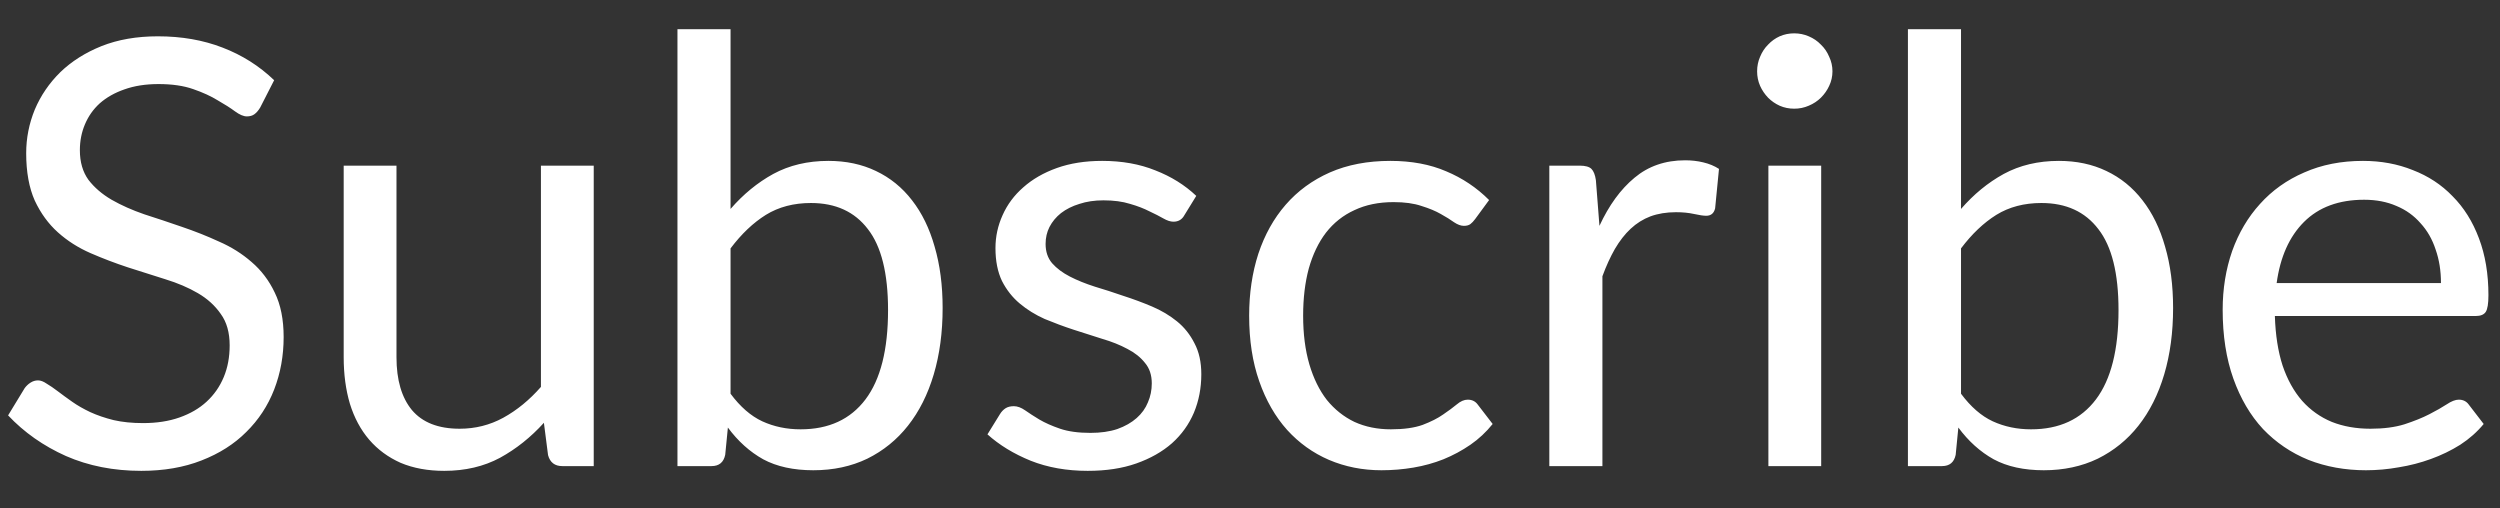 <svg width="59" height="12" viewBox="0 0 59 12" fill="none" xmlns="http://www.w3.org/2000/svg">
<rect x="0" y="0" width="59" height="12" fill="#333333" stroke="none"/>
<path d="M6.141 2.537C6.099 2.607 6.053 2.661 6.001 2.698C5.955 2.731 5.896 2.747 5.826 2.747C5.747 2.747 5.654 2.707 5.546 2.628C5.439 2.549 5.304 2.462 5.14 2.369C4.982 2.271 4.788 2.182 4.559 2.103C4.335 2.024 4.062 1.984 3.74 1.984C3.437 1.984 3.169 2.026 2.935 2.11C2.707 2.189 2.513 2.299 2.354 2.439C2.2 2.579 2.084 2.745 2.004 2.936C1.925 3.123 1.885 3.326 1.885 3.545C1.885 3.825 1.953 4.058 2.088 4.245C2.228 4.427 2.41 4.583 2.634 4.714C2.863 4.845 3.12 4.959 3.404 5.057C3.694 5.15 3.988 5.248 4.286 5.351C4.59 5.454 4.884 5.57 5.168 5.701C5.458 5.827 5.714 5.988 5.938 6.184C6.167 6.38 6.349 6.62 6.484 6.905C6.624 7.19 6.694 7.54 6.694 7.955C6.694 8.394 6.62 8.807 6.47 9.194C6.321 9.577 6.102 9.91 5.812 10.195C5.528 10.48 5.175 10.704 4.755 10.867C4.34 11.03 3.866 11.112 3.334 11.112C2.681 11.112 2.088 10.995 1.556 10.762C1.024 10.524 0.569 10.204 0.191 9.803L0.583 9.159C0.621 9.108 0.665 9.066 0.716 9.033C0.772 8.996 0.833 8.977 0.898 8.977C0.959 8.977 1.027 9.003 1.101 9.054C1.181 9.101 1.269 9.161 1.367 9.236C1.465 9.311 1.577 9.392 1.703 9.481C1.829 9.57 1.972 9.651 2.13 9.726C2.294 9.801 2.478 9.864 2.683 9.915C2.889 9.962 3.12 9.985 3.376 9.985C3.698 9.985 3.985 9.941 4.237 9.852C4.489 9.763 4.702 9.64 4.874 9.481C5.052 9.318 5.187 9.124 5.28 8.9C5.374 8.676 5.42 8.426 5.42 8.151C5.42 7.848 5.35 7.6 5.21 7.409C5.075 7.213 4.895 7.05 4.671 6.919C4.447 6.788 4.191 6.679 3.901 6.59C3.612 6.497 3.318 6.403 3.019 6.31C2.721 6.212 2.427 6.1 2.137 5.974C1.848 5.848 1.591 5.685 1.367 5.484C1.143 5.283 0.961 5.034 0.821 4.735C0.686 4.432 0.618 4.058 0.618 3.615C0.618 3.26 0.686 2.917 0.821 2.586C0.961 2.255 1.162 1.961 1.423 1.704C1.689 1.447 2.014 1.242 2.396 1.088C2.784 0.934 3.227 0.857 3.726 0.857C4.286 0.857 4.795 0.946 5.252 1.123C5.714 1.3 6.12 1.557 6.47 1.893L6.141 2.537ZM14.012 3.909V11H13.27C13.093 11 12.981 10.914 12.934 10.741L12.836 9.978C12.528 10.319 12.183 10.594 11.8 10.804C11.418 11.009 10.979 11.112 10.484 11.112C10.097 11.112 9.754 11.049 9.455 10.923C9.161 10.792 8.914 10.61 8.713 10.377C8.513 10.144 8.361 9.861 8.258 9.53C8.16 9.199 8.111 8.832 8.111 8.431V3.909H9.357V8.431C9.357 8.968 9.479 9.383 9.721 9.677C9.969 9.971 10.344 10.118 10.848 10.118C11.217 10.118 11.56 10.032 11.877 9.859C12.199 9.682 12.496 9.439 12.766 9.131V3.909H14.012ZM17.241 9.292C17.47 9.6 17.719 9.817 17.99 9.943C18.265 10.069 18.566 10.132 18.893 10.132C19.56 10.132 20.071 9.896 20.426 9.425C20.781 8.954 20.958 8.251 20.958 7.318C20.958 6.45 20.799 5.813 20.482 5.407C20.169 4.996 19.721 4.791 19.138 4.791C18.732 4.791 18.377 4.884 18.074 5.071C17.775 5.258 17.498 5.521 17.241 5.862V9.292ZM17.241 4.931C17.54 4.586 17.876 4.31 18.249 4.105C18.627 3.9 19.061 3.797 19.551 3.797C19.966 3.797 20.34 3.876 20.671 4.035C21.007 4.194 21.292 4.425 21.525 4.728C21.758 5.027 21.936 5.391 22.057 5.82C22.183 6.249 22.246 6.732 22.246 7.269C22.246 7.843 22.176 8.366 22.036 8.837C21.896 9.308 21.693 9.712 21.427 10.048C21.166 10.379 20.846 10.638 20.468 10.825C20.09 11.007 19.665 11.098 19.194 11.098C18.727 11.098 18.333 11.012 18.011 10.839C17.694 10.662 17.416 10.412 17.178 10.09L17.115 10.734C17.078 10.911 16.97 11 16.793 11H15.988V0.689H17.241V4.931ZM27.952 5.078C27.896 5.181 27.81 5.232 27.693 5.232C27.623 5.232 27.544 5.206 27.455 5.155C27.366 5.104 27.257 5.048 27.126 4.987C27 4.922 26.848 4.863 26.671 4.812C26.494 4.756 26.284 4.728 26.041 4.728C25.831 4.728 25.642 4.756 25.474 4.812C25.306 4.863 25.161 4.936 25.04 5.029C24.923 5.122 24.832 5.232 24.767 5.358C24.706 5.479 24.676 5.612 24.676 5.757C24.676 5.939 24.727 6.091 24.83 6.212C24.937 6.333 25.077 6.438 25.25 6.527C25.423 6.616 25.619 6.695 25.838 6.765C26.057 6.83 26.281 6.903 26.51 6.982C26.743 7.057 26.97 7.141 27.189 7.234C27.408 7.327 27.604 7.444 27.777 7.584C27.95 7.724 28.087 7.897 28.19 8.102C28.297 8.303 28.351 8.545 28.351 8.83C28.351 9.157 28.293 9.46 28.176 9.74C28.059 10.015 27.887 10.256 27.658 10.461C27.429 10.662 27.149 10.82 26.818 10.937C26.487 11.054 26.104 11.112 25.67 11.112C25.175 11.112 24.727 11.033 24.326 10.874C23.925 10.711 23.584 10.503 23.304 10.251L23.598 9.775C23.635 9.714 23.68 9.668 23.731 9.635C23.782 9.602 23.848 9.586 23.927 9.586C24.011 9.586 24.1 9.619 24.193 9.684C24.286 9.749 24.398 9.822 24.529 9.901C24.664 9.98 24.828 10.053 25.019 10.118C25.21 10.183 25.448 10.216 25.733 10.216C25.976 10.216 26.188 10.186 26.37 10.125C26.552 10.06 26.704 9.973 26.825 9.866C26.946 9.759 27.035 9.635 27.091 9.495C27.152 9.355 27.182 9.206 27.182 9.047C27.182 8.851 27.128 8.69 27.021 8.564C26.918 8.433 26.781 8.324 26.608 8.235C26.435 8.142 26.237 8.062 26.013 7.997C25.794 7.927 25.567 7.855 25.334 7.78C25.105 7.705 24.879 7.621 24.655 7.528C24.436 7.43 24.24 7.309 24.067 7.164C23.894 7.019 23.754 6.842 23.647 6.632C23.544 6.417 23.493 6.158 23.493 5.855C23.493 5.584 23.549 5.325 23.661 5.078C23.773 4.826 23.936 4.607 24.151 4.42C24.366 4.229 24.629 4.077 24.942 3.965C25.255 3.853 25.612 3.797 26.013 3.797C26.48 3.797 26.897 3.872 27.266 4.021C27.639 4.166 27.961 4.366 28.232 4.623L27.952 5.078ZM34.814 5.169C34.776 5.22 34.739 5.26 34.702 5.288C34.664 5.316 34.613 5.33 34.548 5.33C34.478 5.33 34.401 5.302 34.317 5.246C34.233 5.185 34.128 5.12 34.002 5.05C33.88 4.98 33.729 4.917 33.547 4.861C33.369 4.8 33.15 4.77 32.889 4.77C32.539 4.77 32.231 4.833 31.965 4.959C31.699 5.08 31.475 5.258 31.293 5.491C31.115 5.724 30.98 6.007 30.887 6.338C30.798 6.669 30.754 7.04 30.754 7.451C30.754 7.88 30.803 8.263 30.901 8.599C30.999 8.93 31.136 9.21 31.314 9.439C31.496 9.663 31.713 9.836 31.965 9.957C32.221 10.074 32.508 10.132 32.826 10.132C33.129 10.132 33.379 10.097 33.575 10.027C33.771 9.952 33.932 9.871 34.058 9.782C34.188 9.693 34.296 9.614 34.38 9.544C34.468 9.469 34.555 9.432 34.639 9.432C34.741 9.432 34.821 9.472 34.877 9.551L35.227 10.006C35.073 10.197 34.898 10.361 34.702 10.496C34.506 10.631 34.293 10.746 34.065 10.839C33.841 10.928 33.605 10.993 33.358 11.035C33.11 11.077 32.858 11.098 32.602 11.098C32.158 11.098 31.745 11.016 31.363 10.853C30.985 10.69 30.656 10.454 30.376 10.146C30.096 9.833 29.876 9.451 29.718 8.998C29.559 8.545 29.48 8.03 29.48 7.451C29.48 6.924 29.552 6.436 29.697 5.988C29.846 5.54 30.061 5.155 30.341 4.833C30.625 4.506 30.973 4.252 31.384 4.07C31.799 3.888 32.275 3.797 32.812 3.797C33.311 3.797 33.75 3.879 34.128 4.042C34.51 4.201 34.849 4.427 35.143 4.721L34.814 5.169ZM37.747 5.33C37.971 4.845 38.246 4.467 38.573 4.196C38.9 3.921 39.299 3.783 39.77 3.783C39.919 3.783 40.062 3.799 40.197 3.832C40.337 3.865 40.461 3.916 40.568 3.986L40.477 4.917C40.449 5.034 40.379 5.092 40.267 5.092C40.202 5.092 40.106 5.078 39.98 5.05C39.854 5.022 39.712 5.008 39.553 5.008C39.329 5.008 39.129 5.041 38.951 5.106C38.779 5.171 38.622 5.269 38.482 5.4C38.347 5.526 38.223 5.685 38.111 5.876C38.004 6.063 37.906 6.277 37.817 6.52V11H36.564V3.909H37.278C37.413 3.909 37.507 3.935 37.558 3.986C37.609 4.037 37.645 4.126 37.663 4.252L37.747 5.33ZM42.98 3.909V11H41.734V3.909H42.98ZM43.246 1.683C43.246 1.804 43.22 1.919 43.169 2.026C43.122 2.129 43.057 2.222 42.973 2.306C42.893 2.385 42.798 2.448 42.686 2.495C42.578 2.542 42.464 2.565 42.343 2.565C42.221 2.565 42.107 2.542 42 2.495C41.897 2.448 41.806 2.385 41.727 2.306C41.647 2.222 41.584 2.129 41.538 2.026C41.491 1.919 41.468 1.804 41.468 1.683C41.468 1.562 41.491 1.447 41.538 1.34C41.584 1.228 41.647 1.132 41.727 1.053C41.806 0.969 41.897 0.904 42 0.857C42.107 0.81 42.221 0.787 42.343 0.787C42.464 0.787 42.578 0.81 42.686 0.857C42.798 0.904 42.893 0.969 42.973 1.053C43.057 1.132 43.122 1.228 43.169 1.34C43.22 1.447 43.246 1.562 43.246 1.683ZM46.28 9.292C46.509 9.6 46.758 9.817 47.029 9.943C47.304 10.069 47.605 10.132 47.932 10.132C48.599 10.132 49.11 9.896 49.465 9.425C49.82 8.954 49.997 8.251 49.997 7.318C49.997 6.45 49.838 5.813 49.521 5.407C49.208 4.996 48.76 4.791 48.177 4.791C47.771 4.791 47.416 4.884 47.113 5.071C46.814 5.258 46.537 5.521 46.28 5.862V9.292ZM46.28 4.931C46.579 4.586 46.915 4.31 47.288 4.105C47.666 3.9 48.1 3.797 48.59 3.797C49.005 3.797 49.379 3.876 49.71 4.035C50.046 4.194 50.331 4.425 50.564 4.728C50.797 5.027 50.975 5.391 51.096 5.82C51.222 6.249 51.285 6.732 51.285 7.269C51.285 7.843 51.215 8.366 51.075 8.837C50.935 9.308 50.732 9.712 50.466 10.048C50.205 10.379 49.885 10.638 49.507 10.825C49.129 11.007 48.704 11.098 48.233 11.098C47.766 11.098 47.372 11.012 47.05 10.839C46.733 10.662 46.455 10.412 46.217 10.09L46.154 10.734C46.117 10.911 46.009 11 45.832 11H45.027V0.689H46.28V4.931ZM57.607 6.681C57.607 6.392 57.565 6.128 57.481 5.89C57.402 5.647 57.283 5.44 57.124 5.267C56.97 5.09 56.781 4.954 56.557 4.861C56.333 4.763 56.079 4.714 55.794 4.714C55.197 4.714 54.723 4.889 54.373 5.239C54.028 5.584 53.813 6.065 53.729 6.681H57.607ZM58.615 10.006C58.461 10.193 58.277 10.356 58.062 10.496C57.847 10.631 57.616 10.743 57.369 10.832C57.126 10.921 56.874 10.986 56.613 11.028C56.352 11.075 56.093 11.098 55.836 11.098C55.346 11.098 54.893 11.016 54.478 10.853C54.067 10.685 53.71 10.442 53.407 10.125C53.108 9.803 52.875 9.406 52.707 8.935C52.539 8.464 52.455 7.922 52.455 7.311C52.455 6.816 52.53 6.354 52.679 5.925C52.833 5.496 53.052 5.125 53.337 4.812C53.622 4.495 53.969 4.247 54.38 4.07C54.791 3.888 55.253 3.797 55.766 3.797C56.191 3.797 56.583 3.869 56.942 4.014C57.306 4.154 57.619 4.359 57.88 4.63C58.146 4.896 58.354 5.227 58.503 5.624C58.652 6.016 58.727 6.464 58.727 6.968C58.727 7.164 58.706 7.295 58.664 7.36C58.622 7.425 58.543 7.458 58.426 7.458H53.687C53.701 7.906 53.762 8.296 53.869 8.627C53.981 8.958 54.135 9.236 54.331 9.46C54.527 9.679 54.76 9.845 55.031 9.957C55.302 10.064 55.605 10.118 55.941 10.118C56.254 10.118 56.522 10.083 56.746 10.013C56.975 9.938 57.171 9.859 57.334 9.775C57.497 9.691 57.633 9.614 57.74 9.544C57.852 9.469 57.948 9.432 58.027 9.432C58.13 9.432 58.209 9.472 58.265 9.551L58.615 10.006Z" fill="white"/>
</svg>
